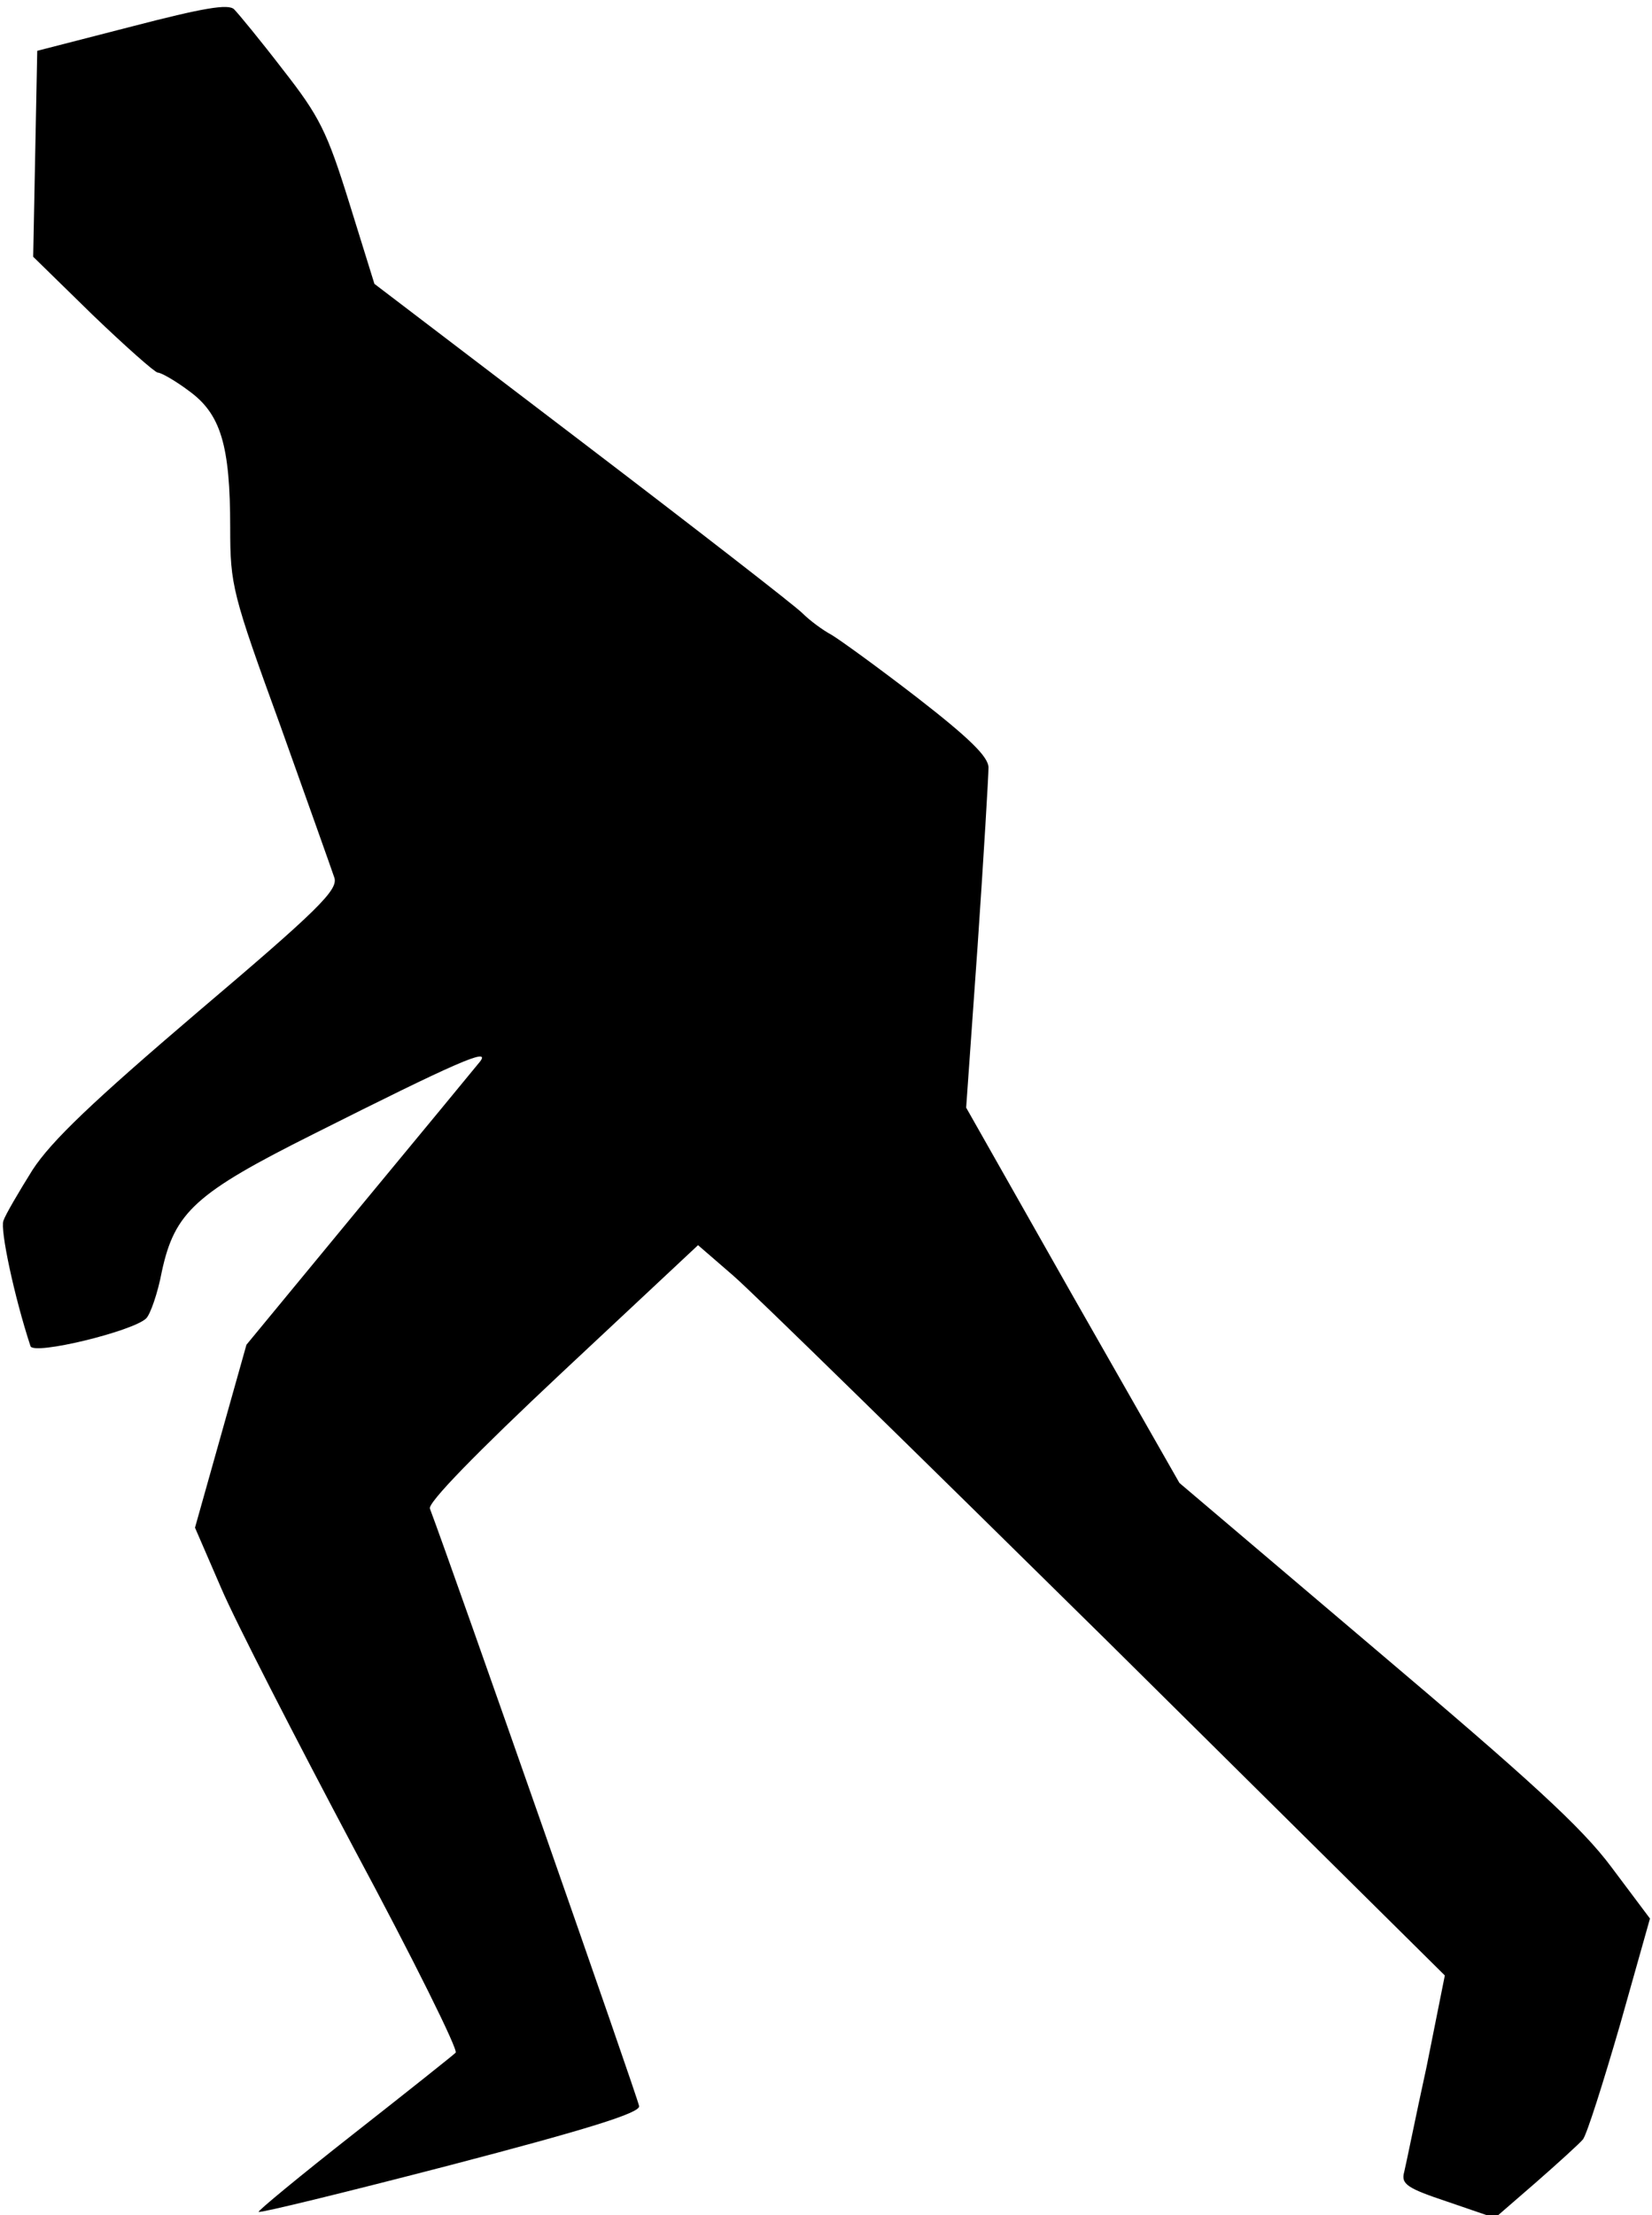 <?xml version="1.0" standalone="no"?>
<!DOCTYPE svg PUBLIC "-//W3C//DTD SVG 20010904//EN"
 "http://www.w3.org/TR/2001/REC-SVG-20010904/DTD/svg10.dtd">
<svg version="1.0" xmlns="http://www.w3.org/2000/svg"
 width="244pt" height="327pt" viewBox="0 0 244 327"
 preserveAspectRatio="xMidYMid meet">
<g transform="translate(0,327) scale(0.1,-0.1)"
fill="#000000" stroke="none">
<path fill="#000000" stroke="none" d="M195 3231 l-140 -36 -3 -152 -3 -152
88 -86 c49 -47 92 -85 96 -85 5 0 26 -12 46 -27 47 -34 61 -80 61 -202 0 -85
3 -97 74 -292 40 -112 76 -213 80 -225 5 -18 -24 -47 -201 -197 -156 -133
-217 -191 -245 -234 -20 -32 -40 -66 -43 -75 -5 -13 16 -112 40 -185 4 -14
152 22 171 41 6 6 17 37 23 69 19 88 50 116 224 203 209 105 263 129 246 107
-8 -10 -89 -108 -180 -218 l-165 -200 -38 -135 -38 -135 39 -90 c21 -49 110
-222 196 -384 87 -162 154 -297 150 -301 -4 -4 -72 -58 -151 -120 -79 -62
-142 -114 -140 -115 2 -2 129 29 283 69 203 53 280 77 279 87 -1 10 -275 792
-309 882 -4 8 68 82 195 201 l201 188 52 -45 c29 -25 277 -268 552 -539 l499
-494 -27 -135 c-16 -73 -30 -143 -33 -155 -5 -18 4 -24 64 -44 l70 -24 60 52
c32 28 64 57 70 64 6 8 30 84 55 170 l44 156 -57 76 c-44 59 -121 129 -348
321 l-290 246 -158 277 -157 277 17 240 c9 132 16 250 16 262 0 16 -29 44
-105 103 -57 44 -115 86 -127 93 -13 7 -32 21 -43 32 -11 11 -158 125 -326
253 l-306 233 -37 119 c-33 106 -44 128 -98 197 -33 43 -66 83 -72 89 -8 9
-47 2 -151 -25z"/>
</g>
</svg>

